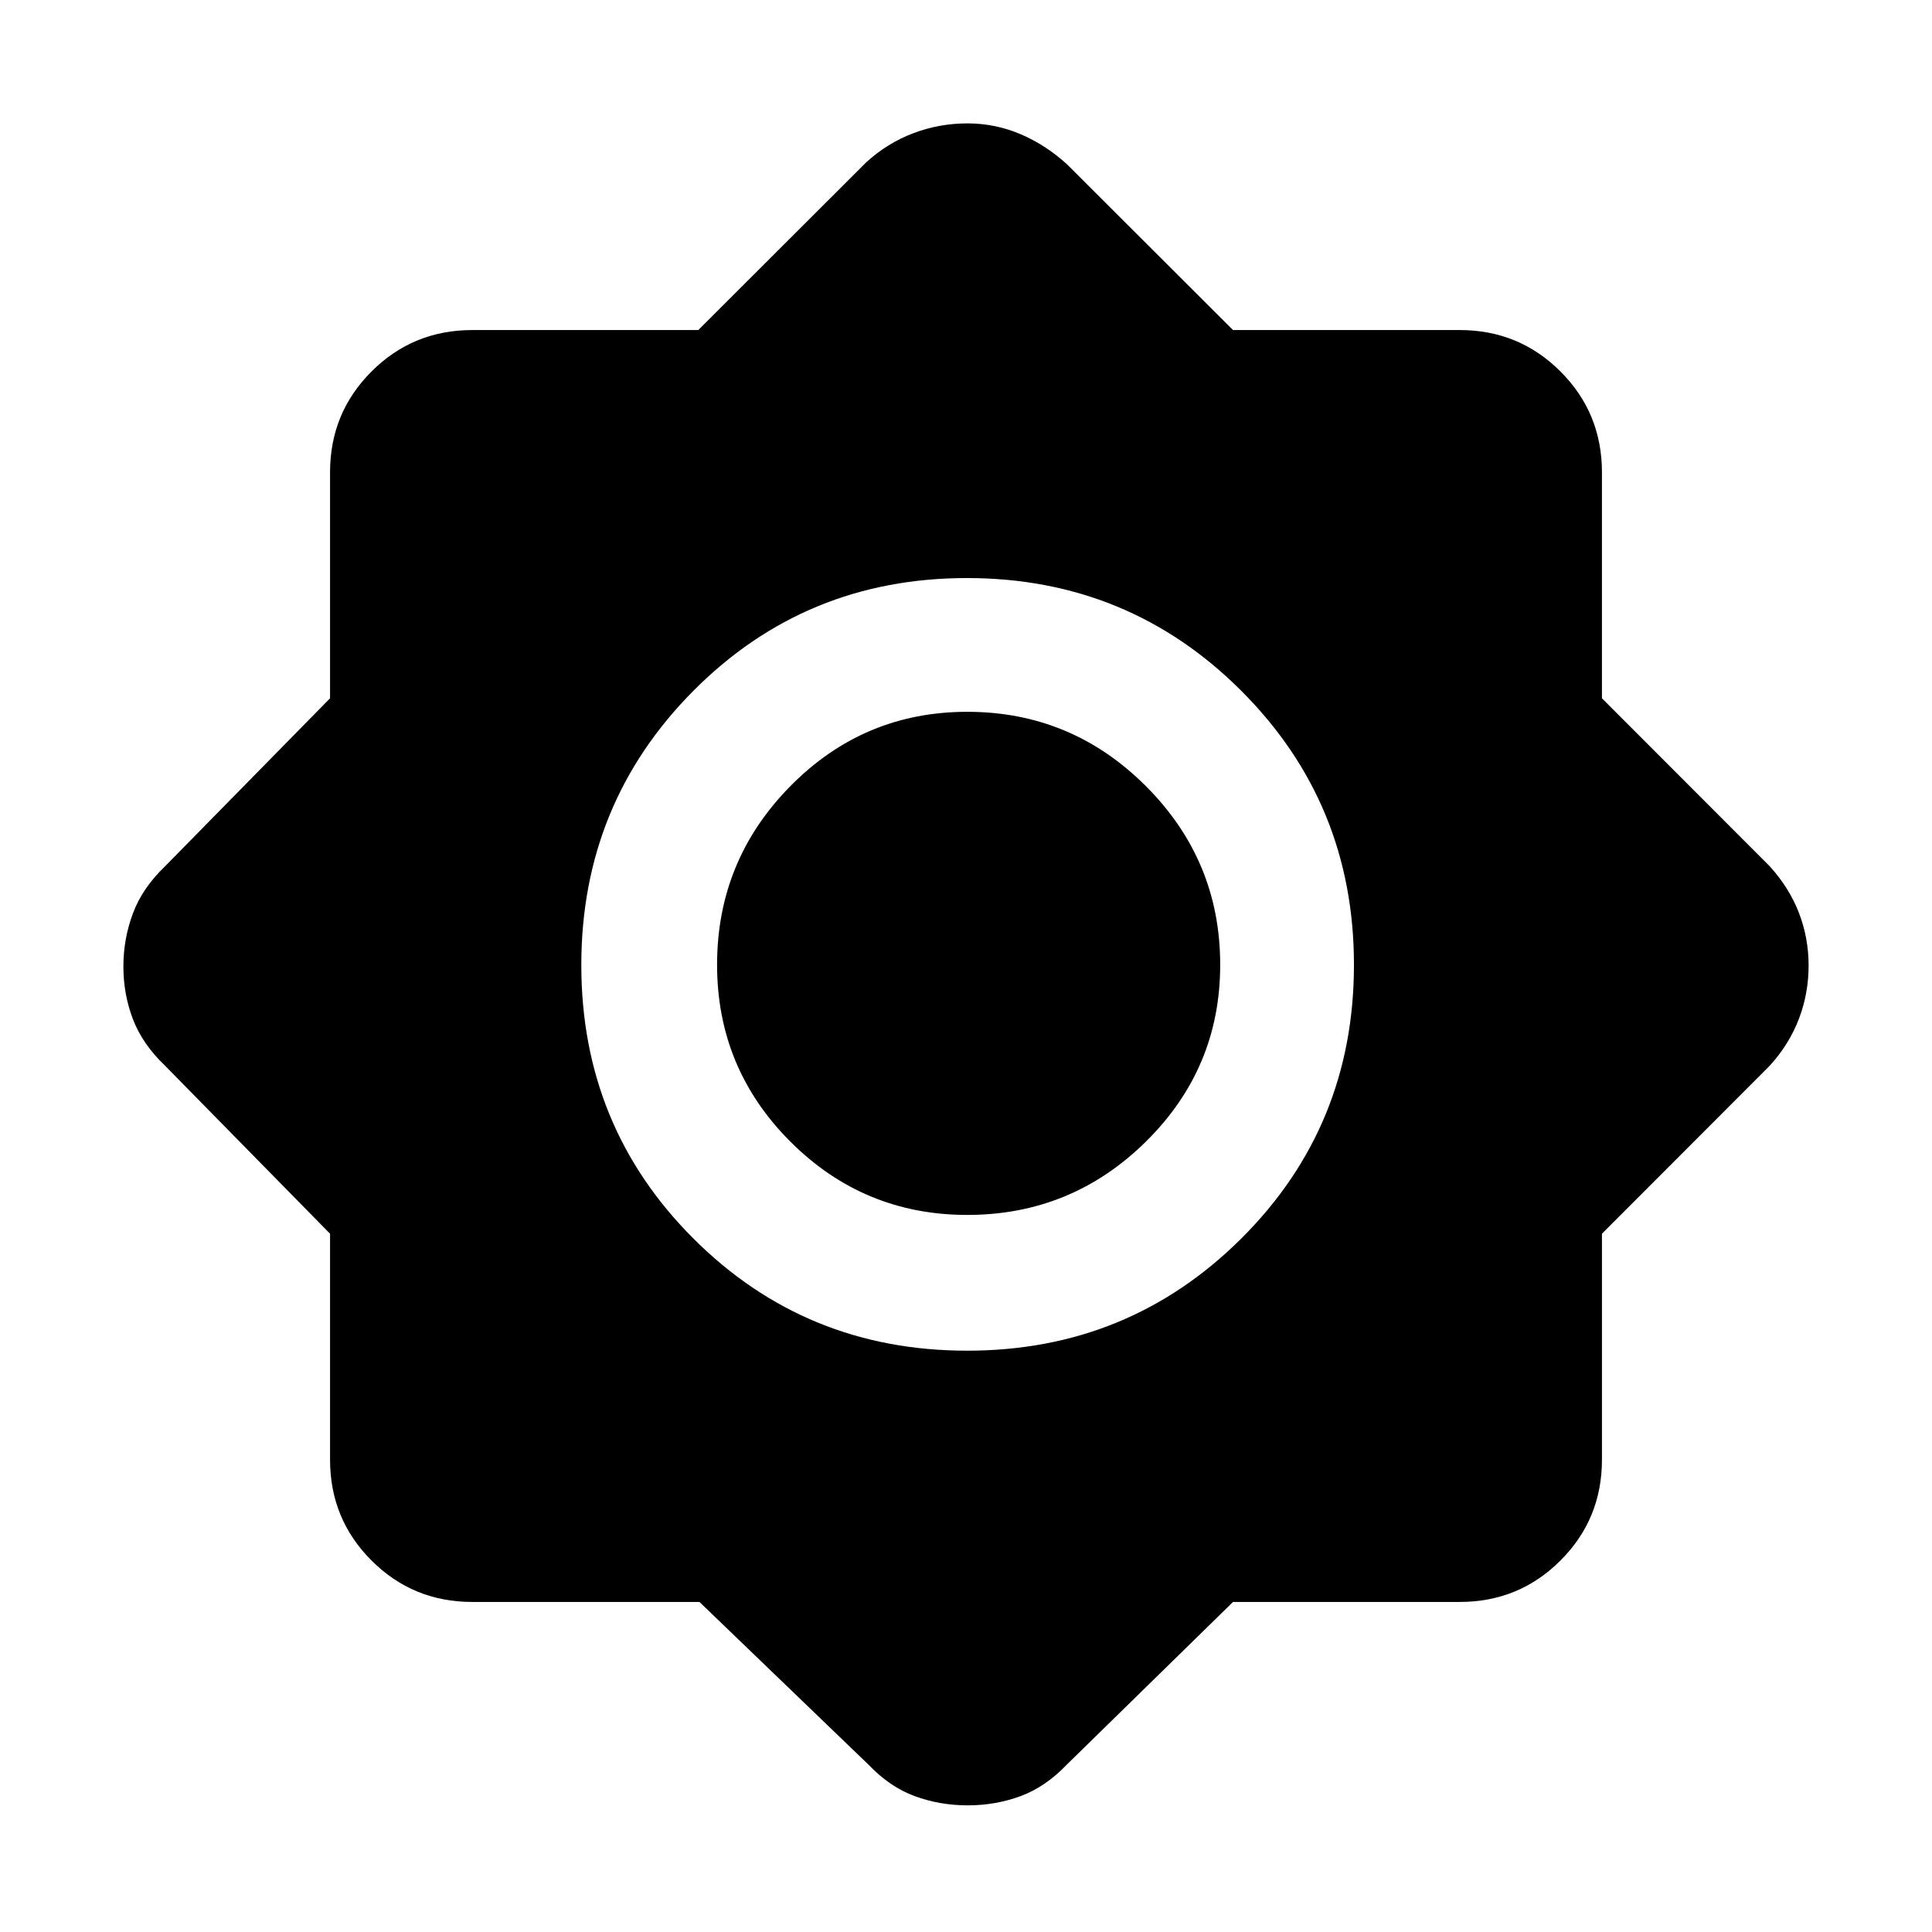 <svg xmlns="http://www.w3.org/2000/svg" height="48" viewBox="0 -960 960 960" width="48"><path d="M347.55-164H234.69q-29.5 0-50.09-20.6-20.6-20.59-20.6-50.09v-112.28l-82.07-83.57q-11.16-10.67-15.89-23.06-4.73-12.39-4.73-26.14t4.73-26.4q4.73-12.65 15.89-23.32L164-613.03v-112.28q0-29.5 20.6-50.09 20.59-20.6 50.09-20.6h112.28l83.57-83.46q10.61-9.61 23.47-14.42 12.85-4.81 26.65-4.81 13.81 0 26.33 5.31 12.51 5.31 23.09 14.92l82.6 82.46h112.63q29.5 0 50.09 20.6 20.6 20.59 20.6 50.09v112.28l83.46 83.57q9.61 10.61 14.42 23.05 4.81 12.43 4.81 26.23t-4.81 26.41q-4.81 12.62-14.42 23.23L796-346.97v112.28q0 29.5-20.6 50.09-20.59 20.6-50.09 20.6H612.68l-82.6 80.84q-10.63 11.1-23.03 15.67-12.41 4.56-26.17 4.56-13.88 0-26.31-4.56-12.44-4.57-23.03-15.67L347.55-164Zm133.03-124.85q80.23 0 136.21-55.74 55.98-55.75 55.98-135.99 0-80.23-56.03-136.21-56.03-55.98-136.27-55.98-80.24 0-135.93 56.03-55.69 56.03-55.69 136.27 0 80.24 55.74 135.93 55.75 55.69 135.99 55.69Zm.04-67.46q-51.47 0-87.89-36.42t-36.42-87.89q0-51.84 36.42-88.76 36.42-36.93 87.89-36.93 51.84 0 88.76 36.93 36.93 36.92 36.93 88.76 0 51.47-36.93 87.89-36.92 36.42-88.76 36.42Z"/></svg>